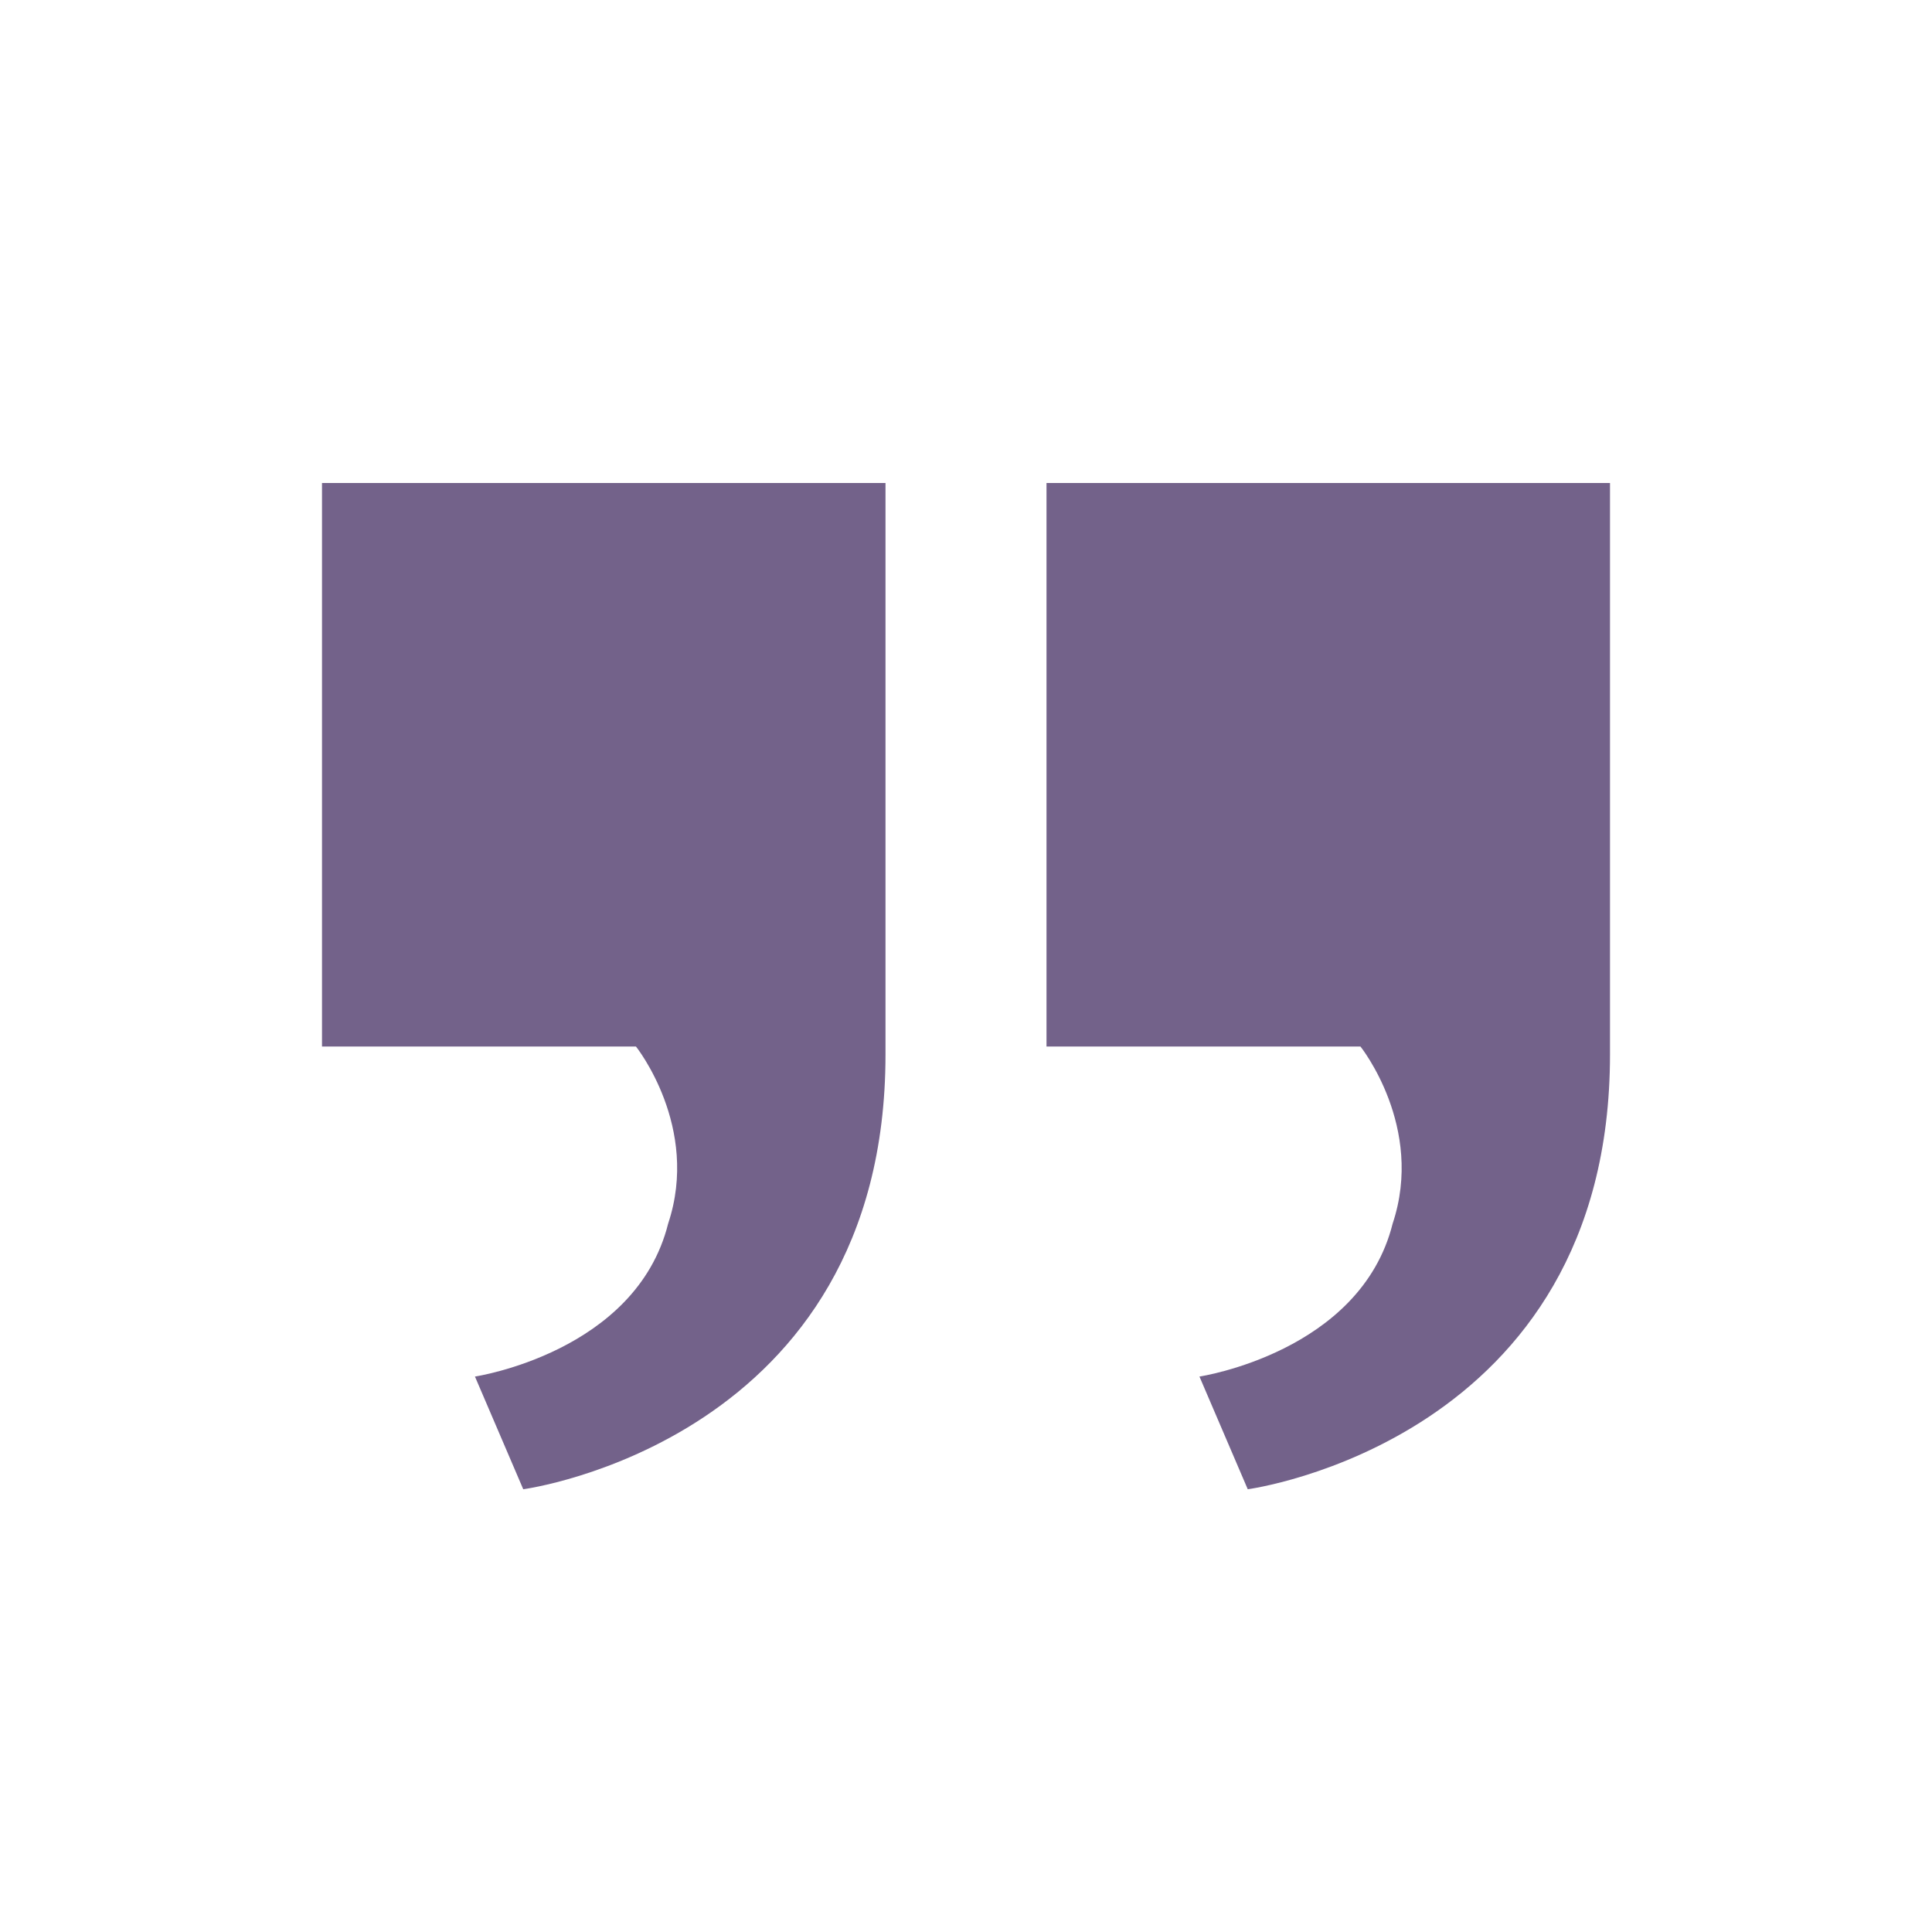 <svg width="24" height="24" viewBox="0 0 24 24" fill="none" xmlns="http://www.w3.org/2000/svg">
<path d="M13 13V6H20V13.1C20 17.9 15.5 18.5 15.5 18.5L14.9 17.1C14.9 17.1 16.9 16.8 17.3 15.2C17.7 14 16.9 13 16.9 13H13Z" fill="#73628A"/>
<path d="M4 13V6H11V13.1C11 17.9 6.5 18.5 6.5 18.5L5.9 17.1C5.9 17.1 7.9 16.8 8.3 15.2C8.7 14 7.9 13 7.9 13H4Z" fill="#73628A"/>
</svg>
